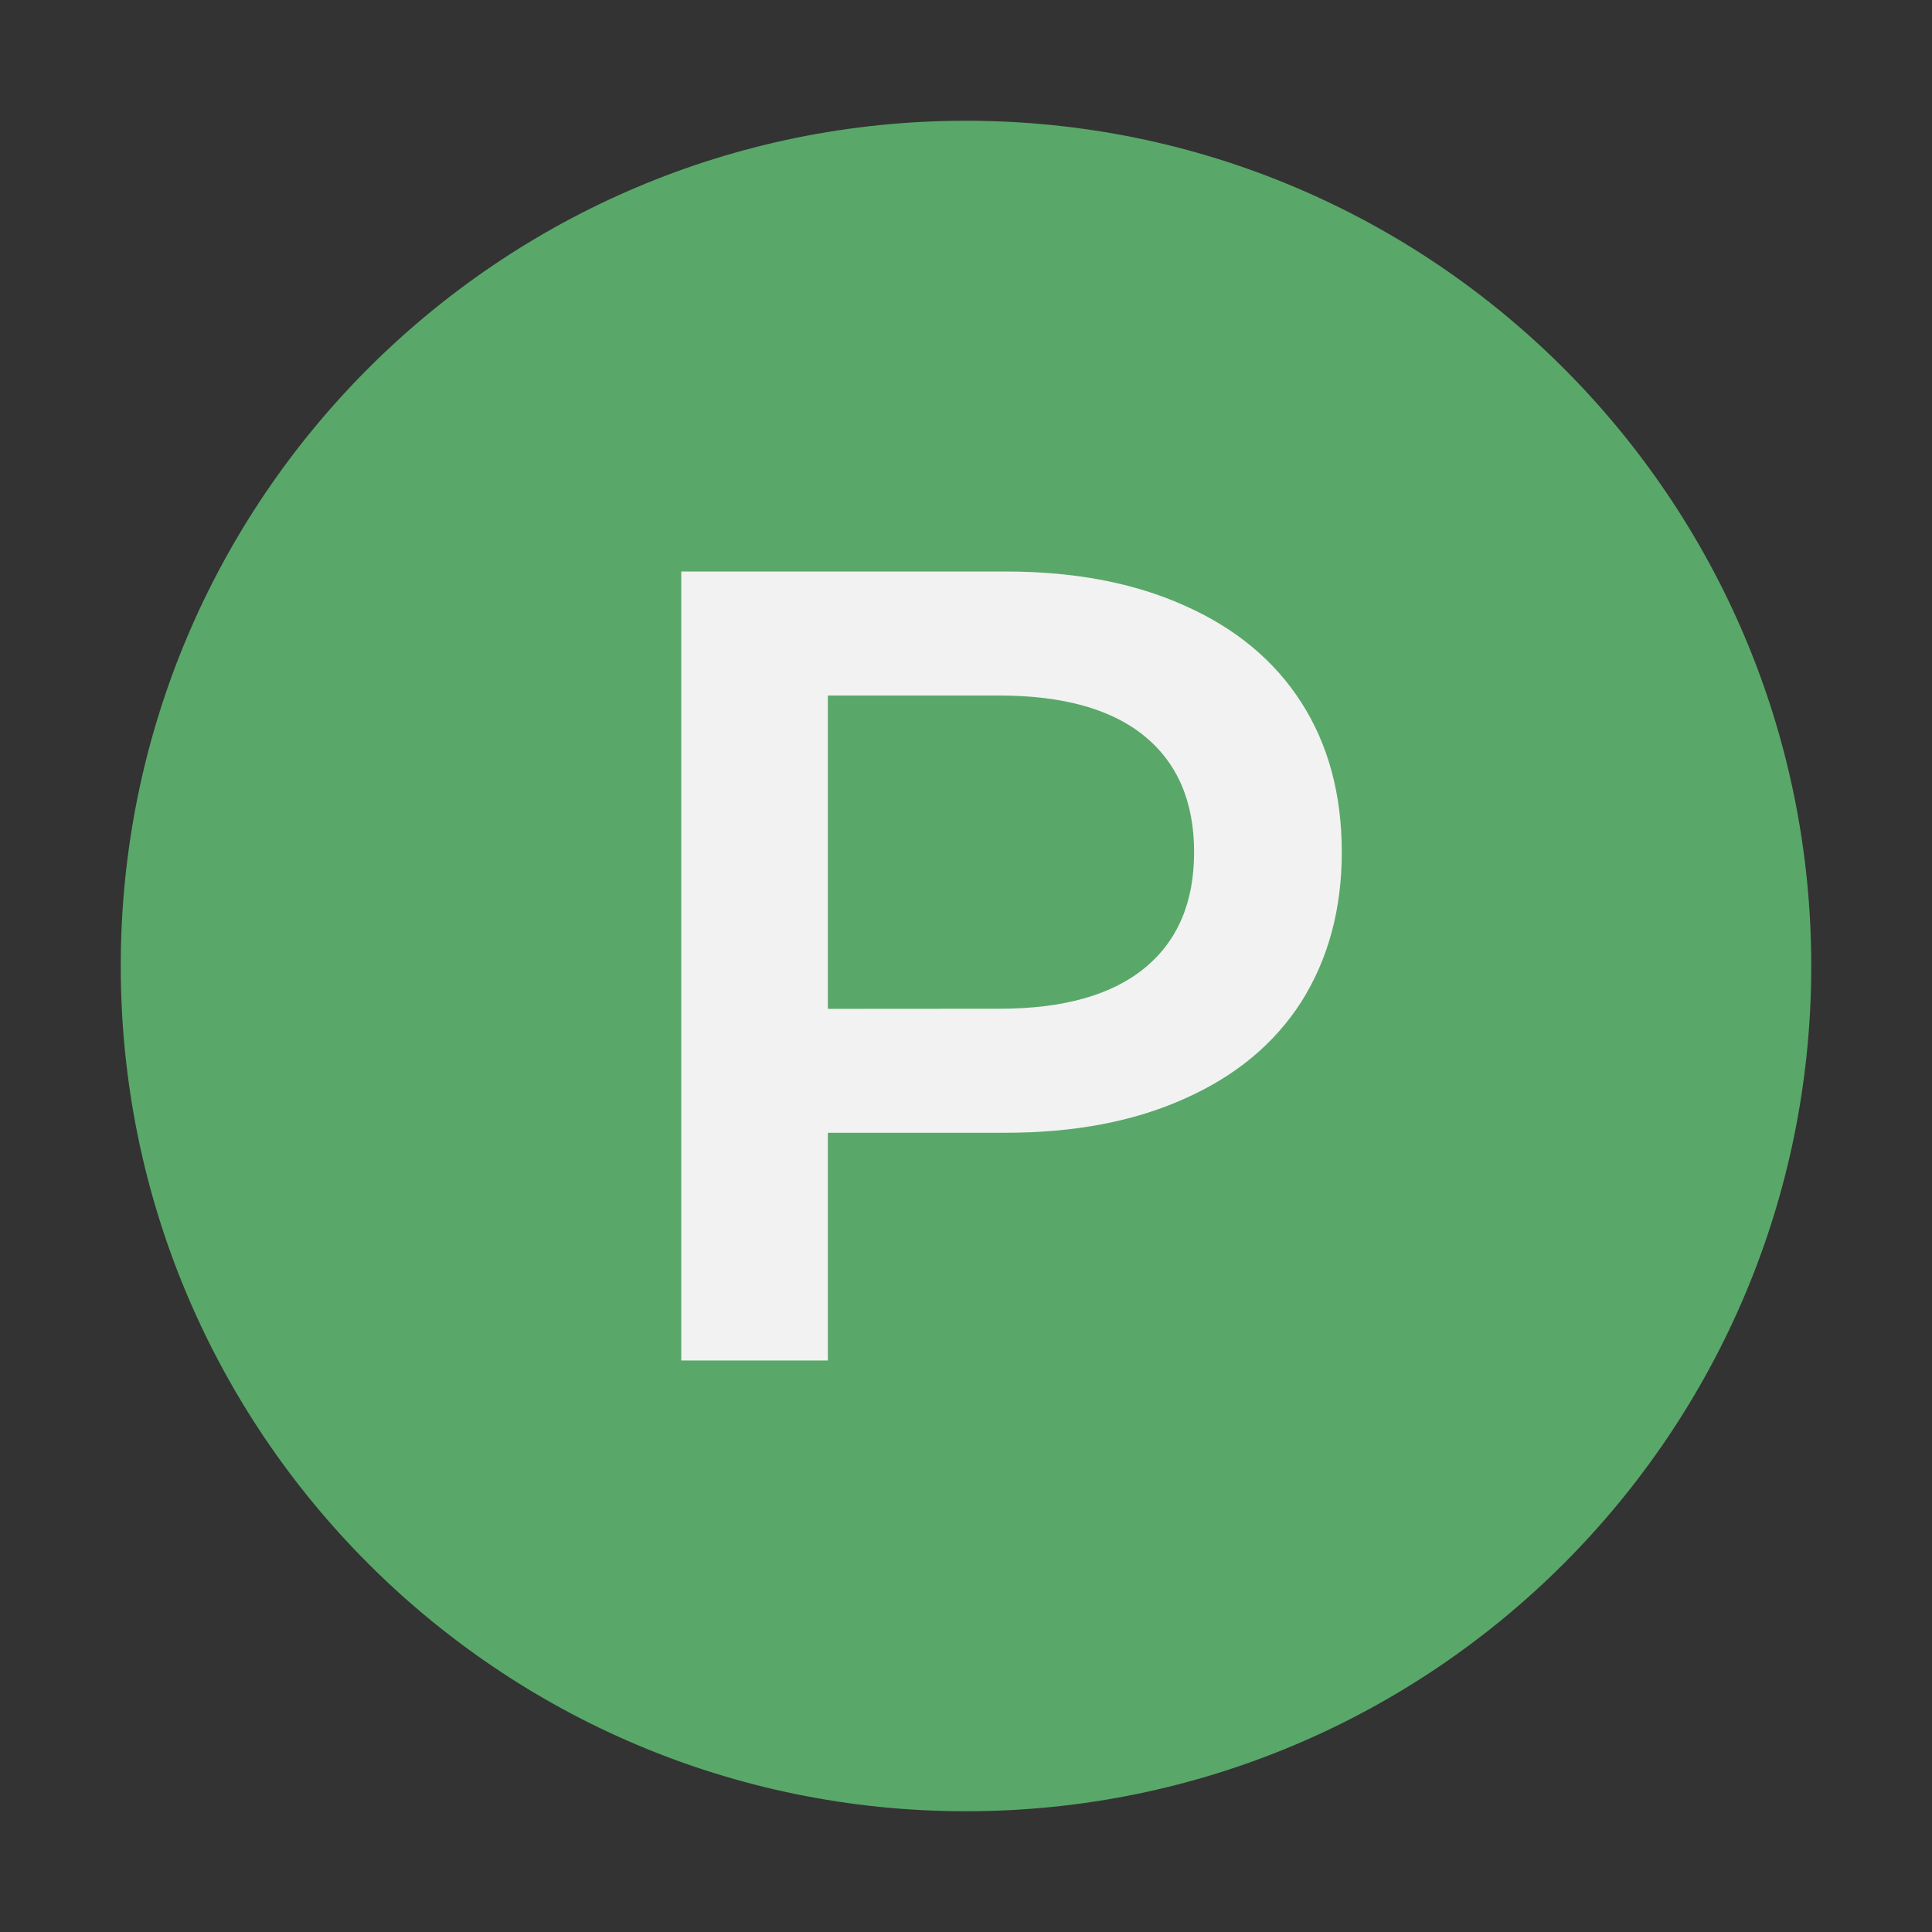 <?xml version="1.0" encoding="UTF-8" standalone="no"?>
<!-- Created with Inkscape (http://www.inkscape.org/) -->

<svg
   width="16px"
   height="16px"
   viewBox="0 0 16 16"
   version="1.1"
   id="SVGRoot"
   sodipodi:docname="ProductCmpt.svg"
   inkscape:version="1.1.1 (3bf5ae0d25, 2021-09-20)"
   xmlns:inkscape="http://www.inkscape.org/namespaces/inkscape"
   xmlns:sodipodi="http://sodipodi.sourceforge.net/DTD/sodipodi-0.dtd"
   xmlns="http://www.w3.org/2000/svg"
   xmlns:svg="http://www.w3.org/2000/svg"
   xmlns:rdf="http://www.w3.org/1999/02/22-rdf-syntax-ns#"
   xmlns:cc="http://creativecommons.org/ns#"
   xmlns:dc="http://purl.org/dc/elements/1.1/">
  <rect x="0" y="0" width="16" height="16" fill="#333333" stroke="none"/>
  <defs
     id="defs4779" />
  <sodipodi:namedview
     id="base"
     pagecolor="#ffffff"
     bordercolor="#666666"
     borderopacity="1.0"
     inkscape:pageopacity="0.0"
     inkscape:pageshadow="2"
     inkscape:zoom="22.627417"
     inkscape:cx="7.5793008"
     inkscape:cy="5.1265242"
     inkscape:document-units="px"
     inkscape:current-layer="layer1"
     showgrid="false"
     inkscape:window-width="1868"
     inkscape:window-height="1043"
     inkscape:window-x="4532"
     inkscape:window-y="0"
     inkscape:window-maximized="1"
     inkscape:grid-bbox="true"
     inkscape:pagecheckerboard="0" />
  <g
     inkscape:label="Layer 1"
     inkscape:groupmode="layer"
     id="layer1">
    <path
       style="fill:#59a869;fill-opacity:1;stroke-width:2.076"
       d="M 8,1 C 4.134,1 1,4.134 1,8 c 0,3.866 3.134,7 7,7 3.866,0 7,-3.134 7,-7 C 15,4.134 11.866,1 8,1 Z"
       id="path4792"
       sodipodi:nodetypes="sssss" />
    <g
       aria-label="P"
       id="text63735"
       style="font-size:9.333px;line-height:1.25;fill:#f2f2f2;fill-opacity:1">
      <path
         d="m 8.33,4.733 q 0.849,0 1.475,0.28 0.635,0.28 0.971,0.803 0.336,0.523 0.336,1.241 0,0.709 -0.336,1.241 -0.336,0.523 -0.971,0.803 Q 9.18,9.381 8.33,9.381 H 6.856 V 11.267 H 5.642 V 4.733 Z m -0.056,3.621 q 0.793,0 1.204,-0.336 0.411,-0.336 0.411,-0.961 0,-0.625 -0.411,-0.961 Q 9.068,5.76 8.274,5.76 H 6.856 v 2.595 z"
         style="font-weight:600;font-family:Montserrat;-inkscape-font-specification:'Montserrat Semi-Bold';fill:#f2f2f2;fill-opacity:1"
         id="path73670" />
    </g>
  </g>
</svg>

